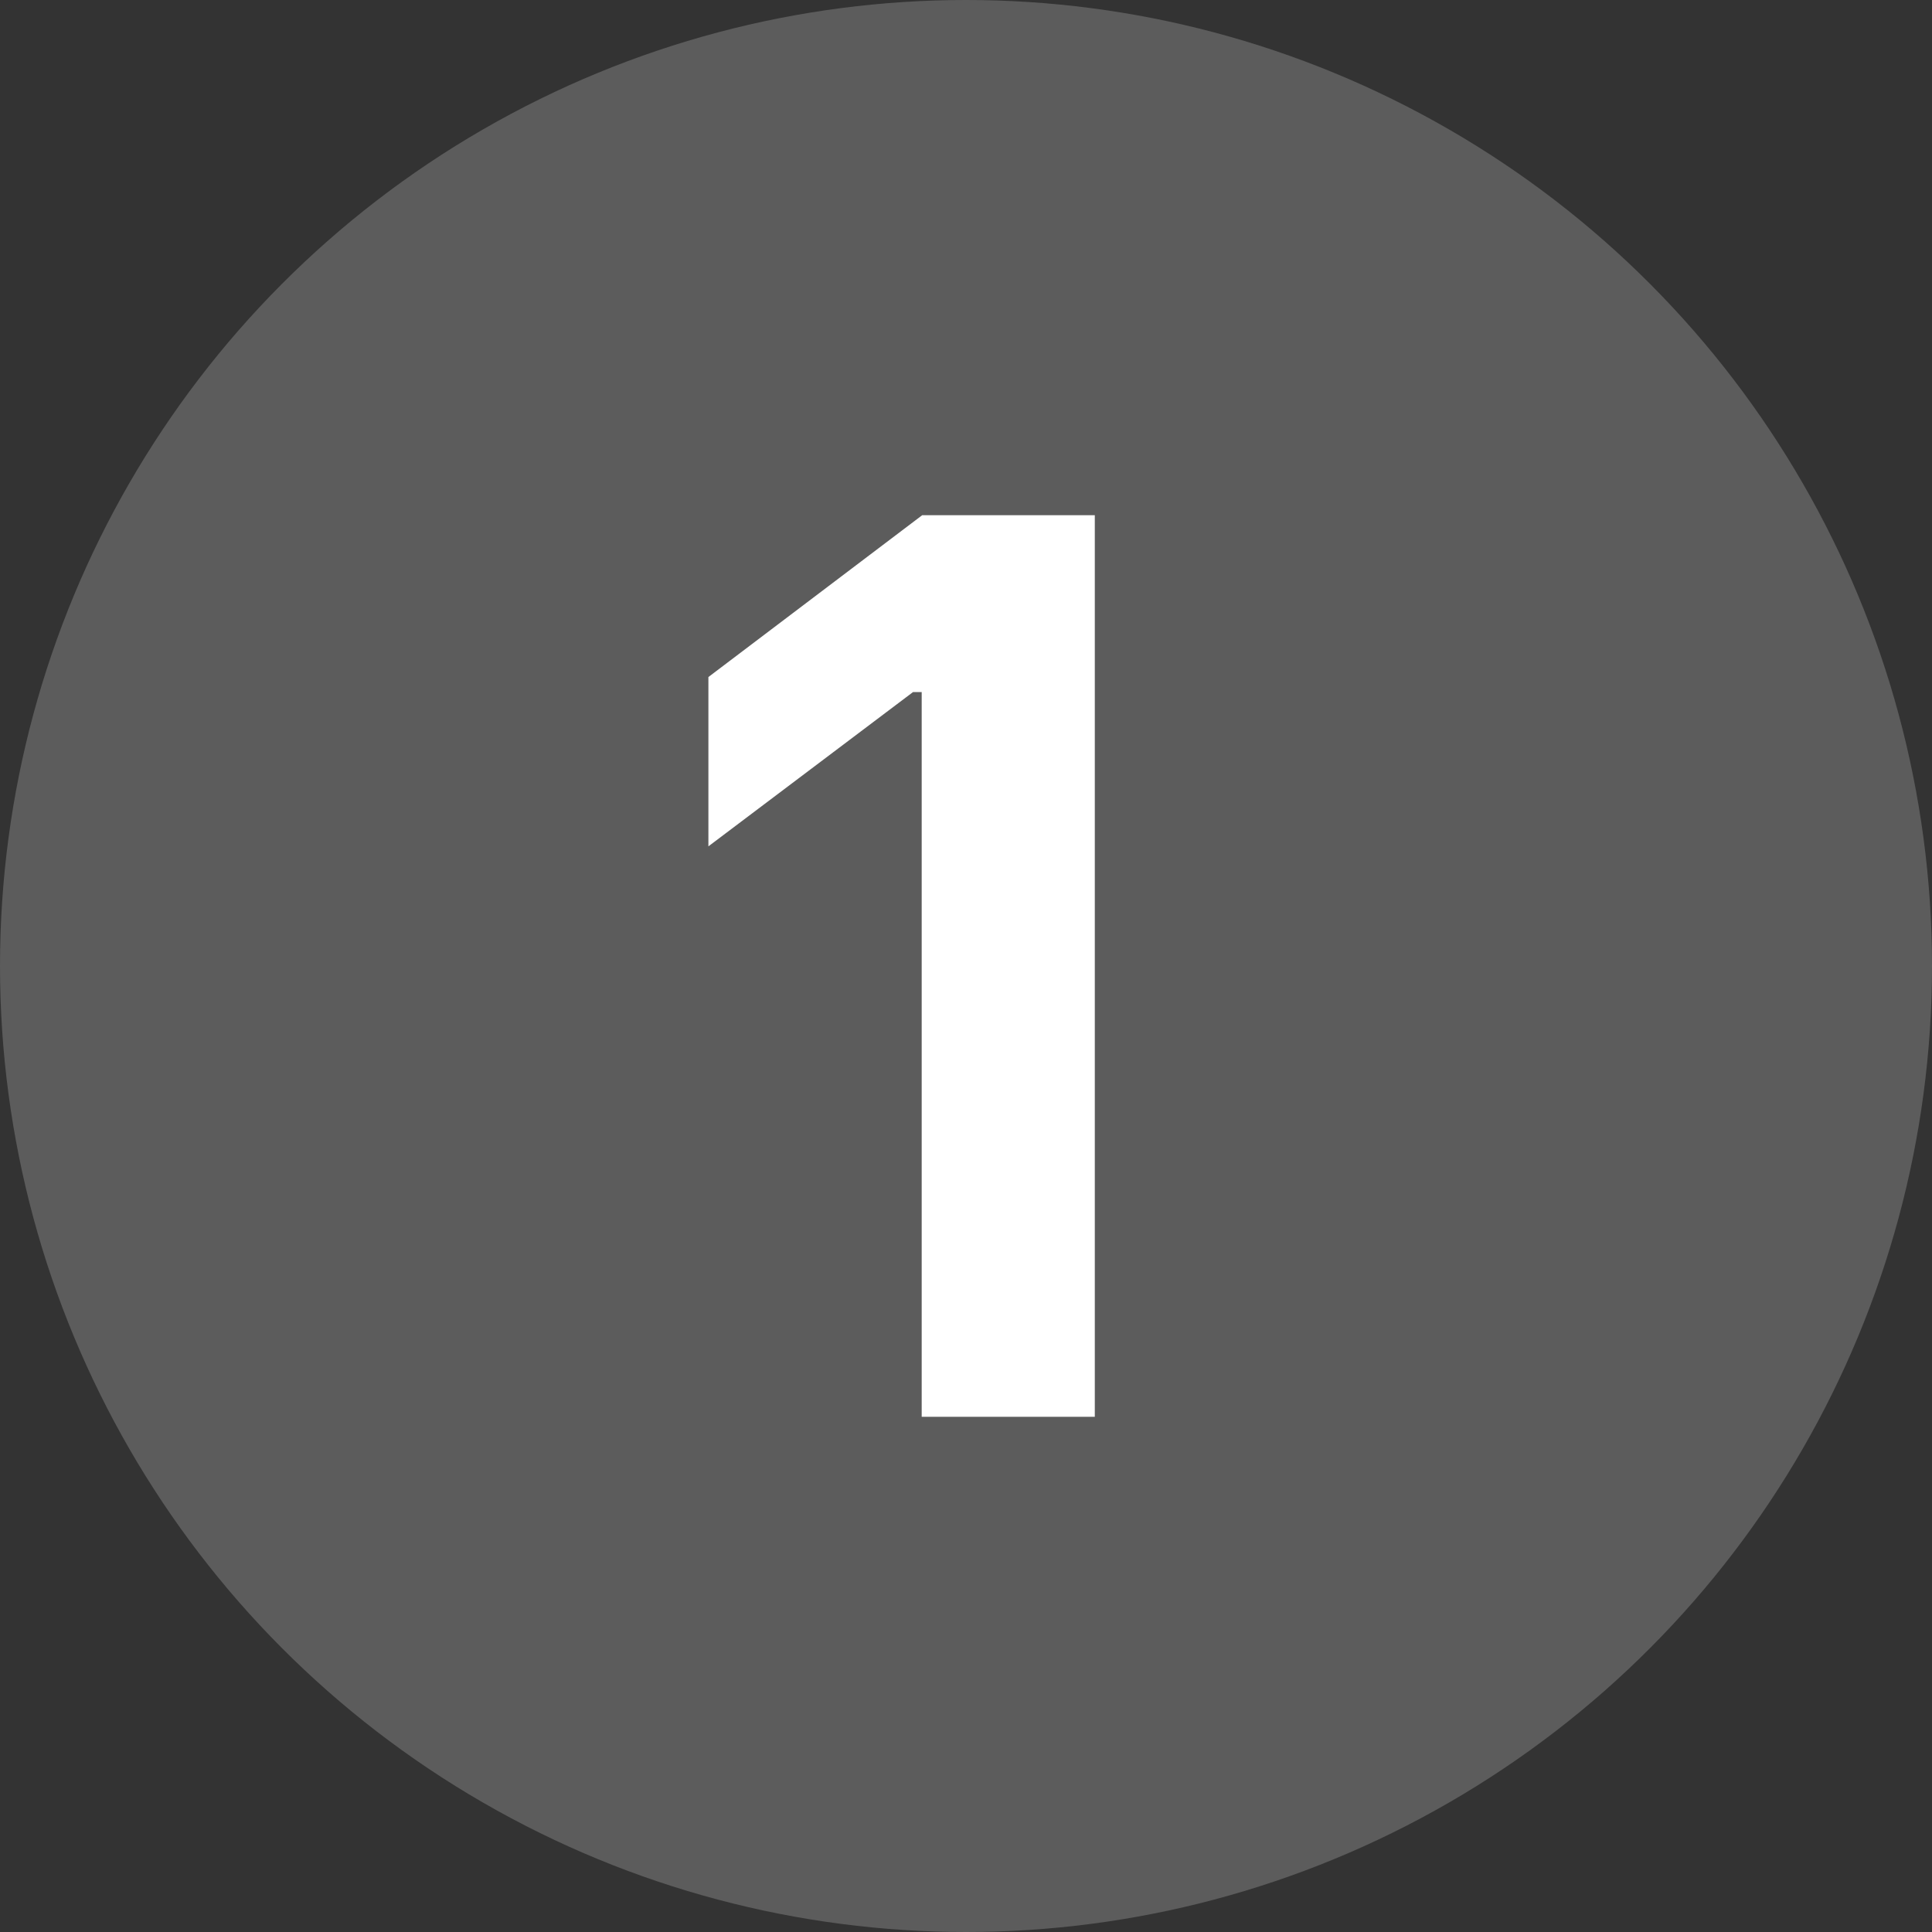 <svg width="30" height="30" viewBox="0 0 30 30" fill="none" xmlns="http://www.w3.org/2000/svg">
<rect x="0" y="0" width="30" height="30" fill="#333333" stroke="none"/>
<circle cx="15" cy="15" r="15" fill="white" fill-opacity="0.2"/>
<path d="M14.312 22V10.746H14.178L11 13.142V10.513L14.32 8H17V22H14.312Z" fill="white"/>
</svg>
